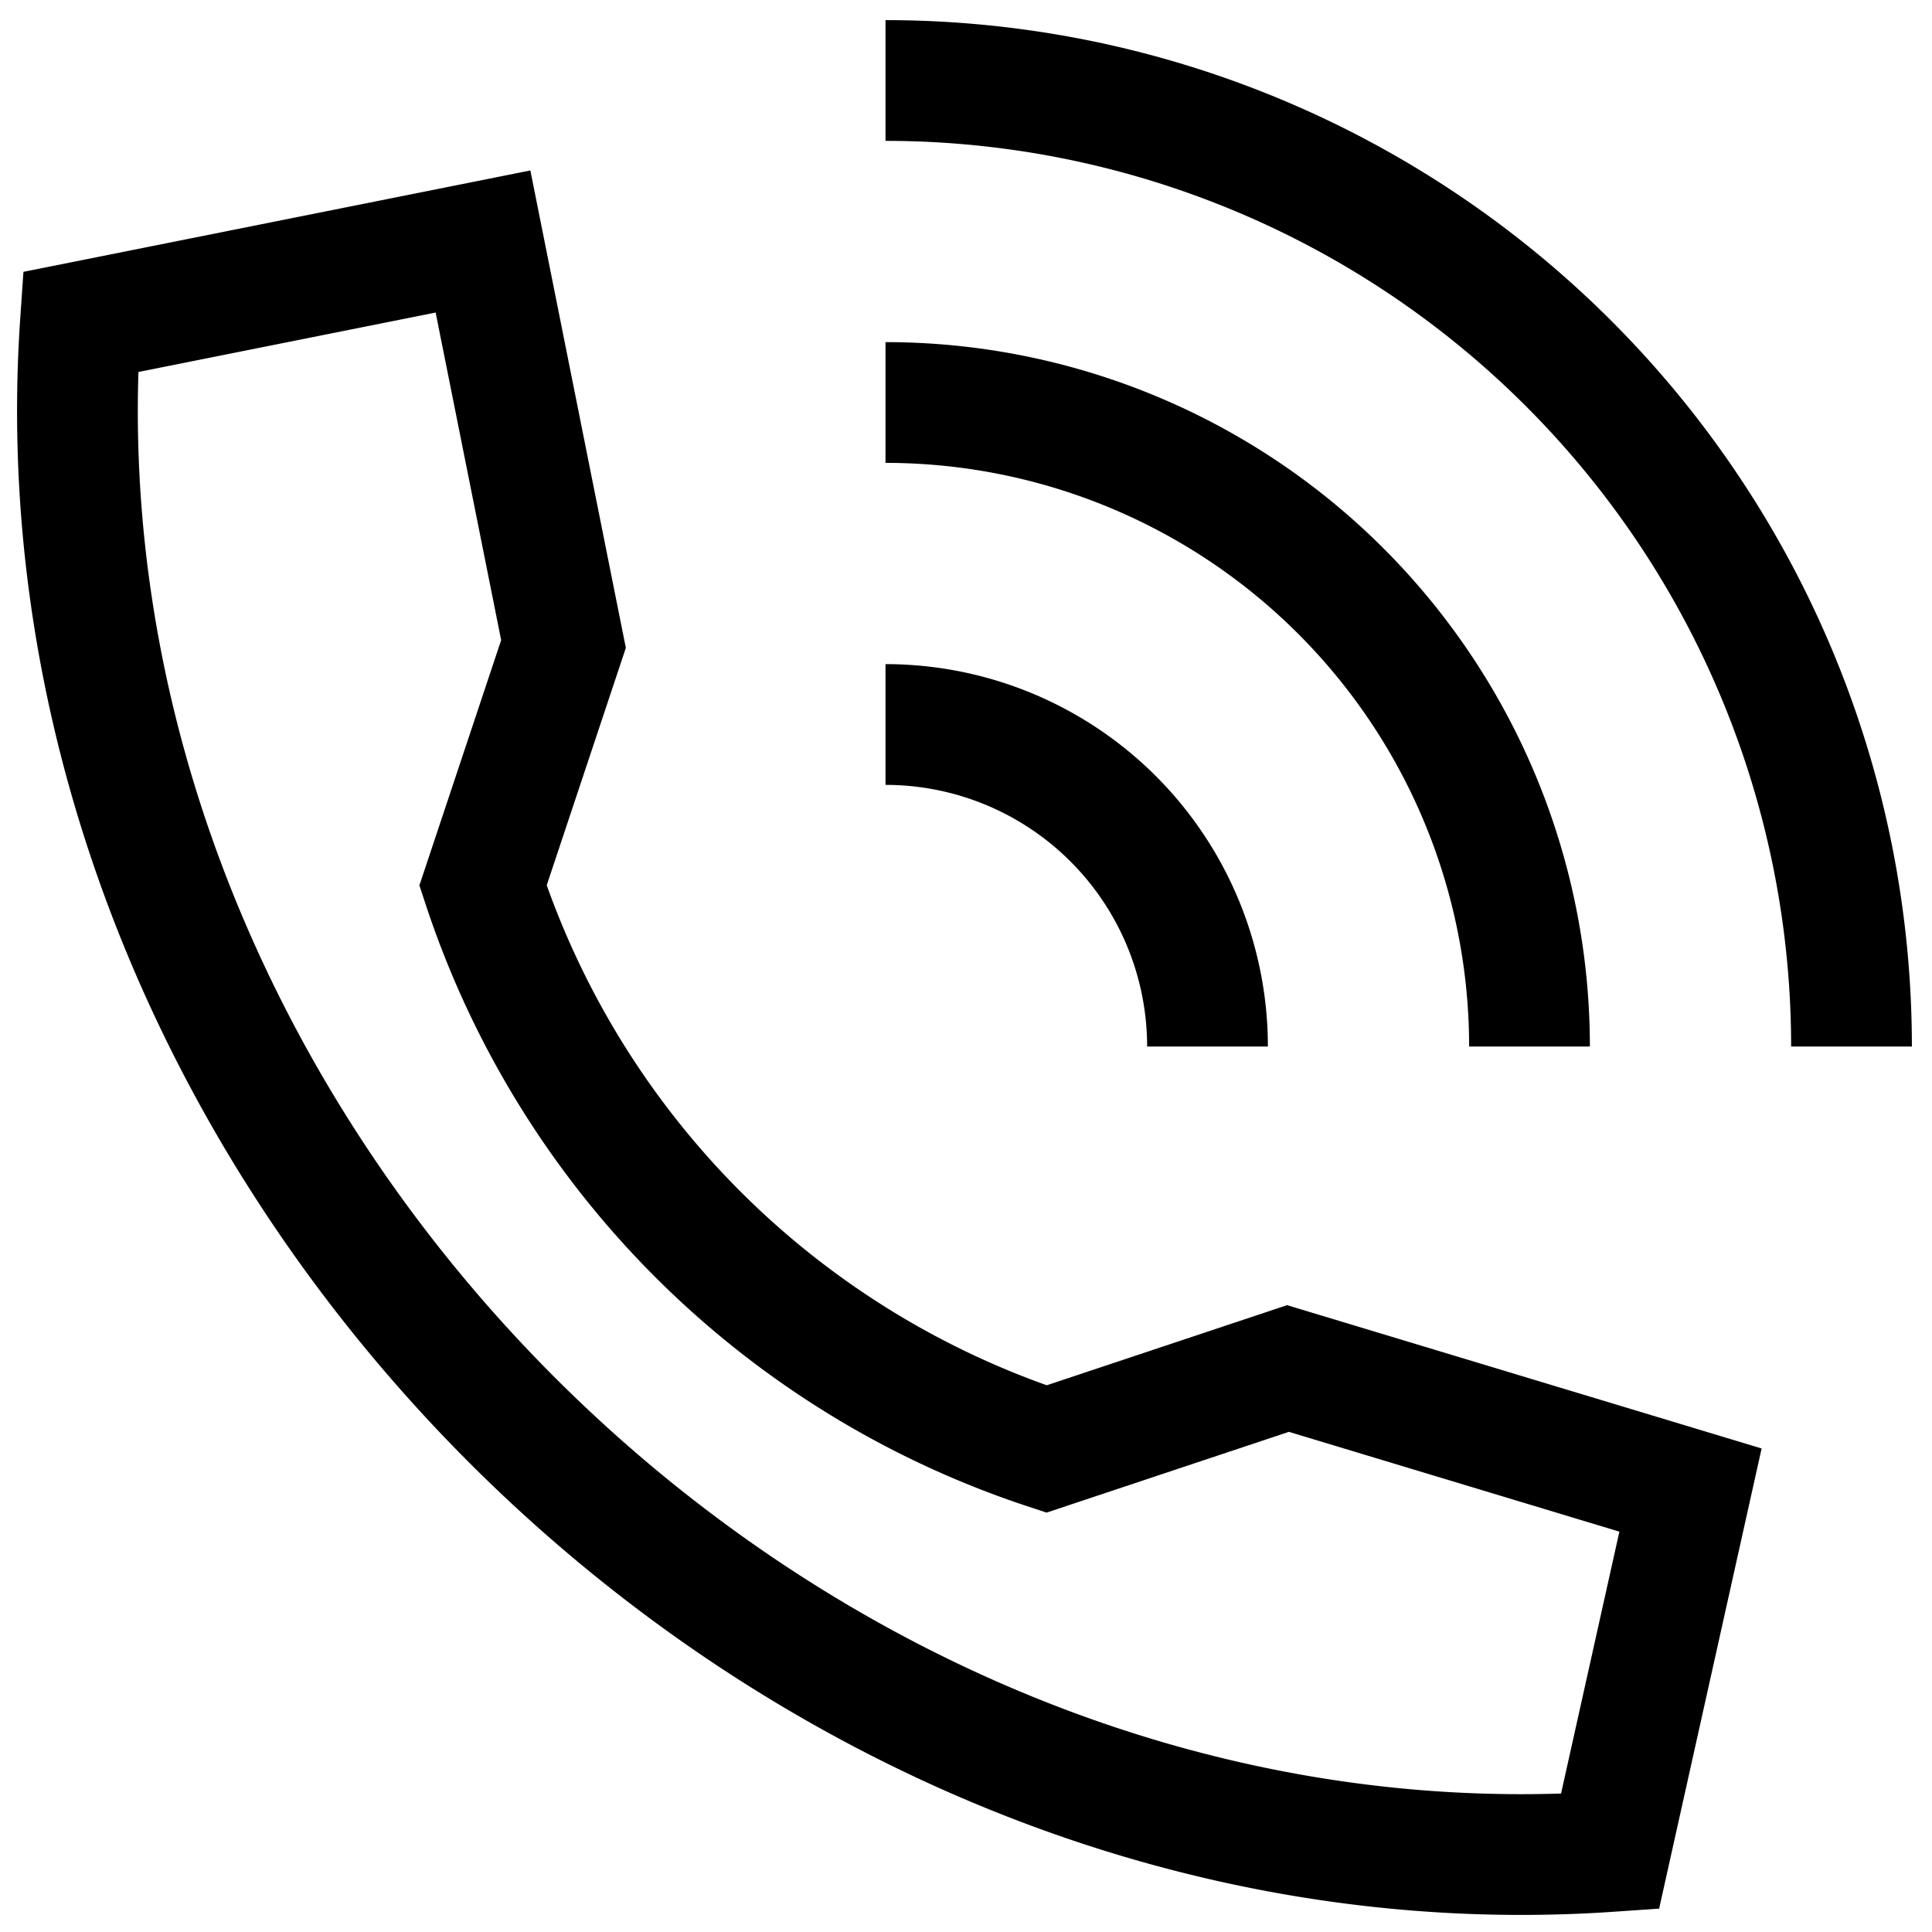 <svg xmlns="http://www.w3.org/2000/svg" viewBox="0 0 24 24">
    <path d="M1 4C.29 14.33 9.67 23.71 20 23l1-4.49L16 17l-3 1a11 11 0 01-7-7l1-3-1-5zM11 5a8 8 0 018 8M11 9a4 4 0 014 4M11 1a12 12 0 0112 12" fill="none" stroke="currentColor" stroke-miterlimit="10" stroke-width="1.5"/>
</svg>
